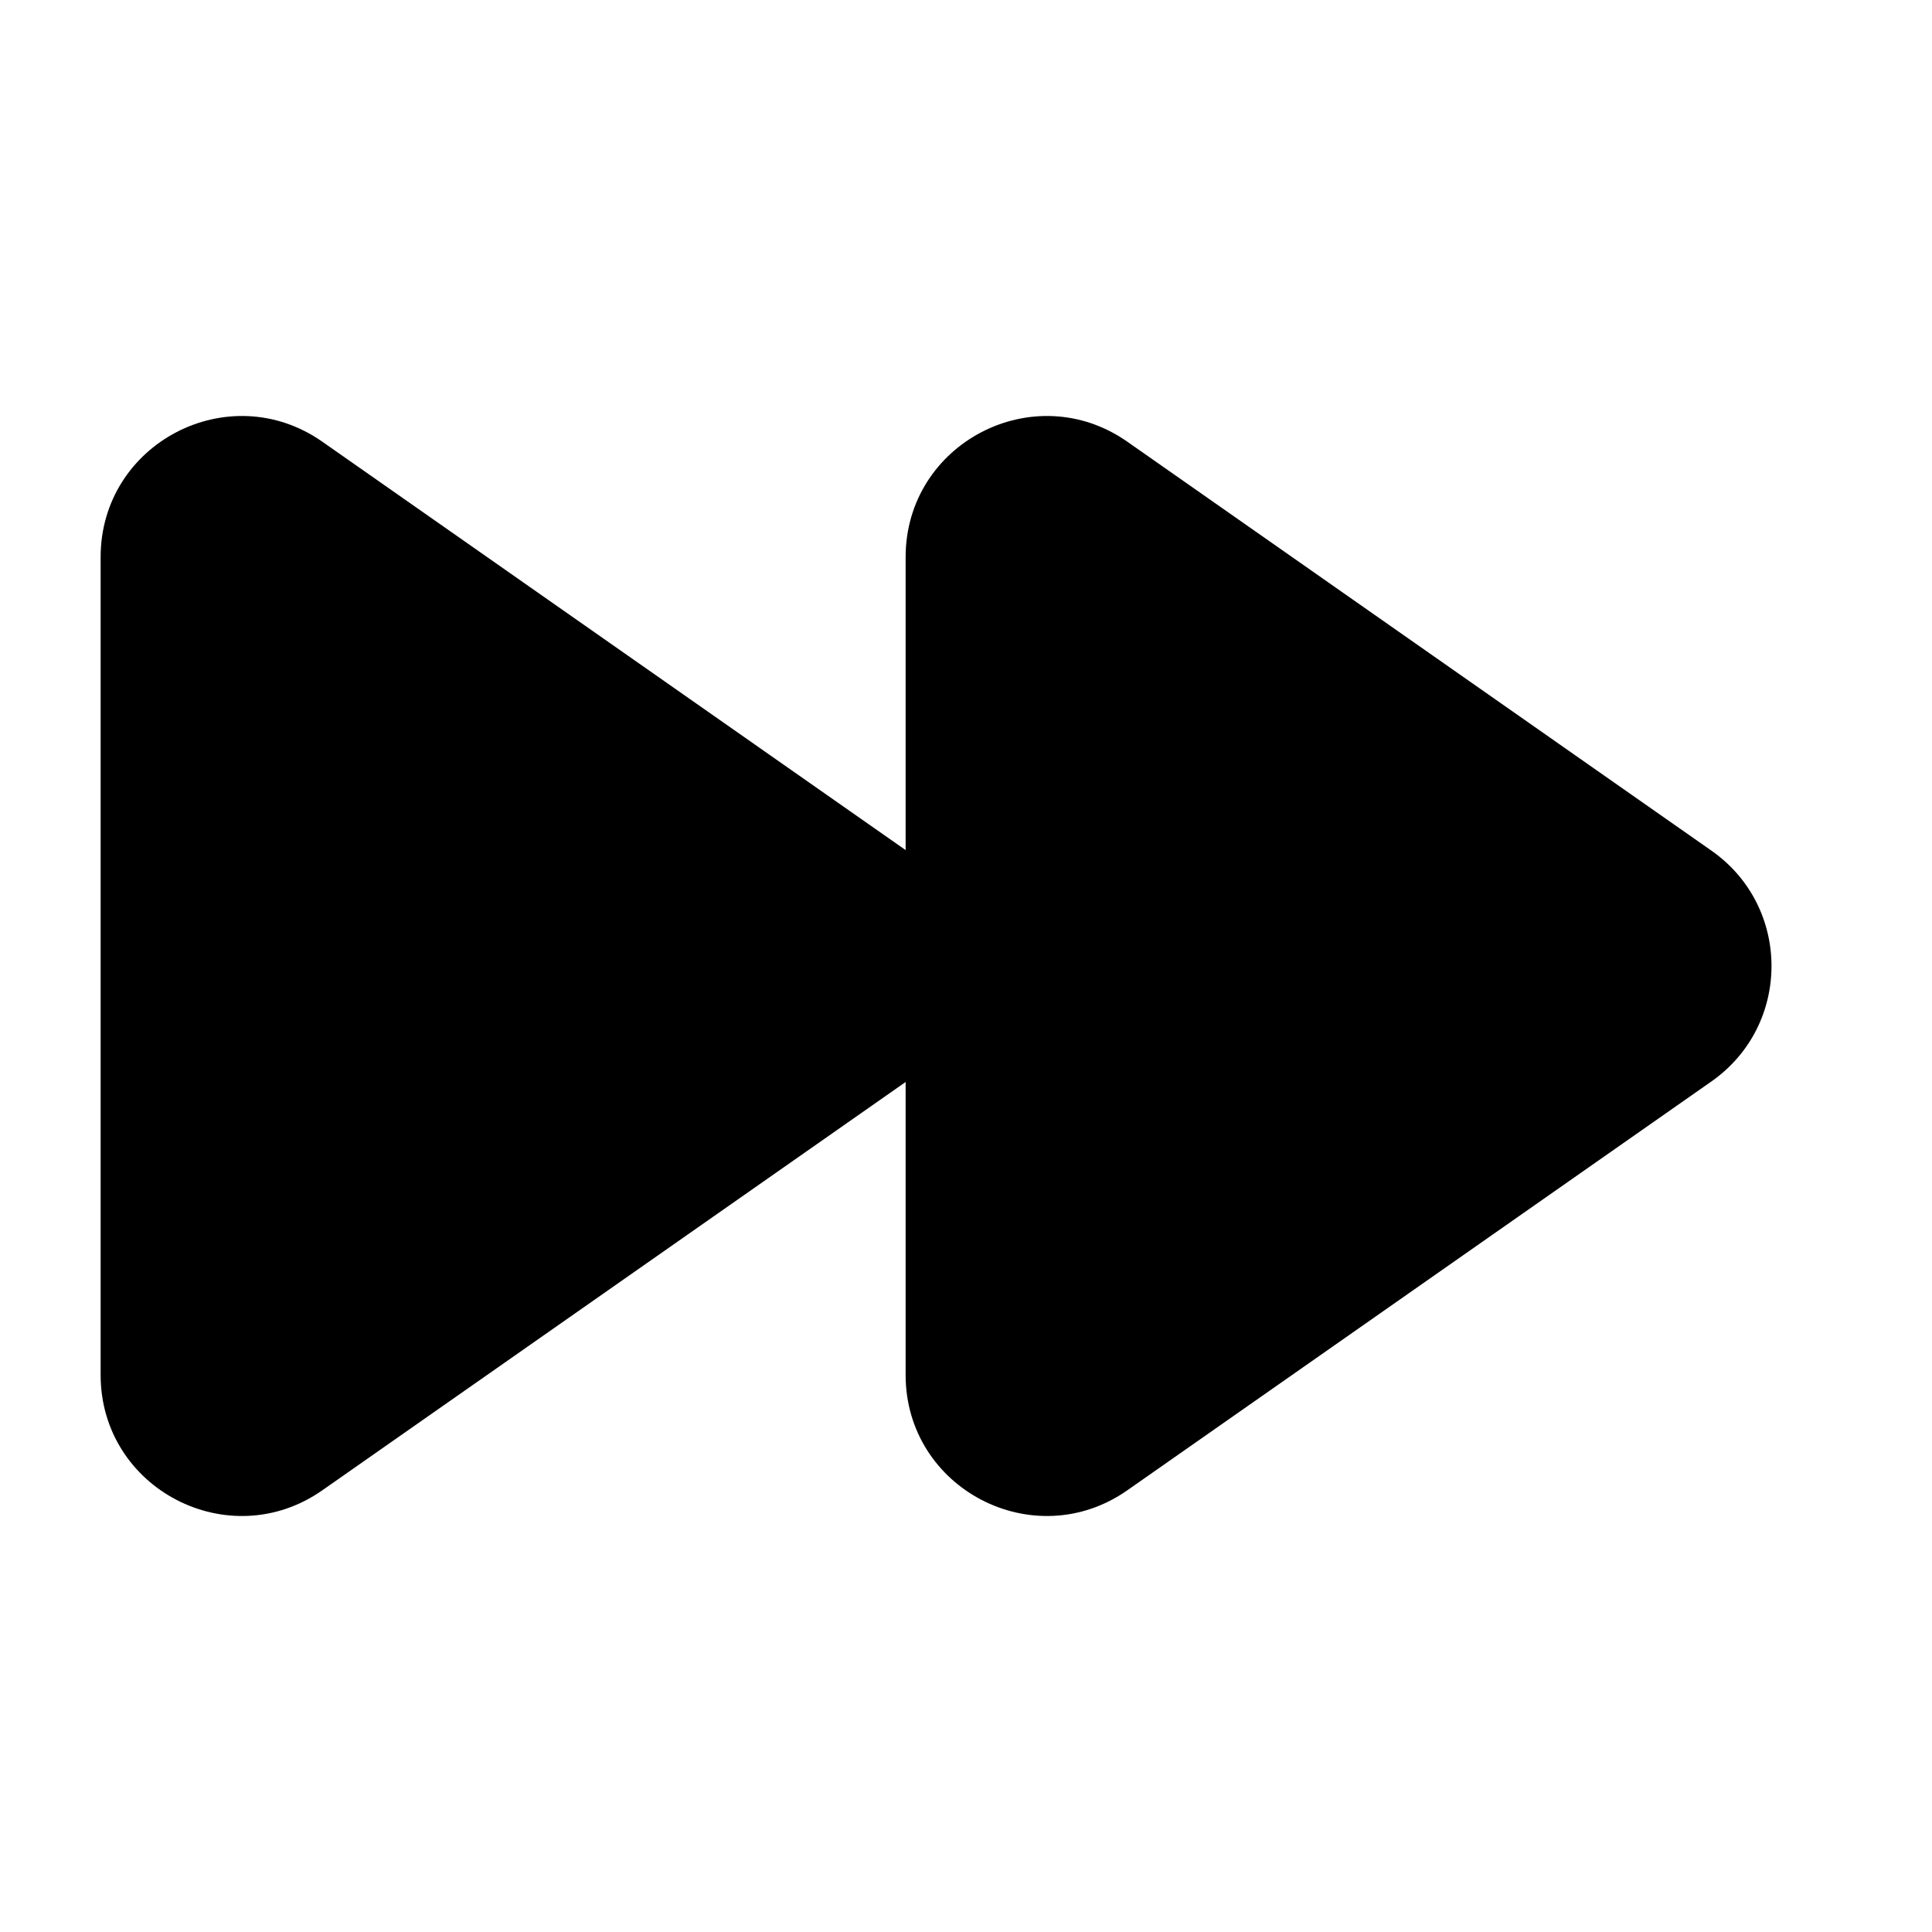 <svg width="24" height="24" viewBox="0 0 24 24" xmlns="http://www.w3.org/2000/svg">
    <path fill-rule="evenodd" clip-rule="evenodd" d="M11.25 6.921C11.25 5.505 12.844 4.675 14.004 5.487L21.26 10.567C22.255 11.263 22.255 12.737 21.26 13.434L14.004 18.513C12.844 19.325 11.25 18.495 11.25 17.08V6.921Z"/>
    <path fill-rule="evenodd" clip-rule="evenodd" d="M1.25 6.921C1.25 5.505 2.844 4.675 4.004 5.487L11.26 10.567C12.255 11.263 12.255 12.737 11.26 13.434L4.004 18.513C2.844 19.325 1.25 18.495 1.25 17.08V6.921Z"/>
</svg>
